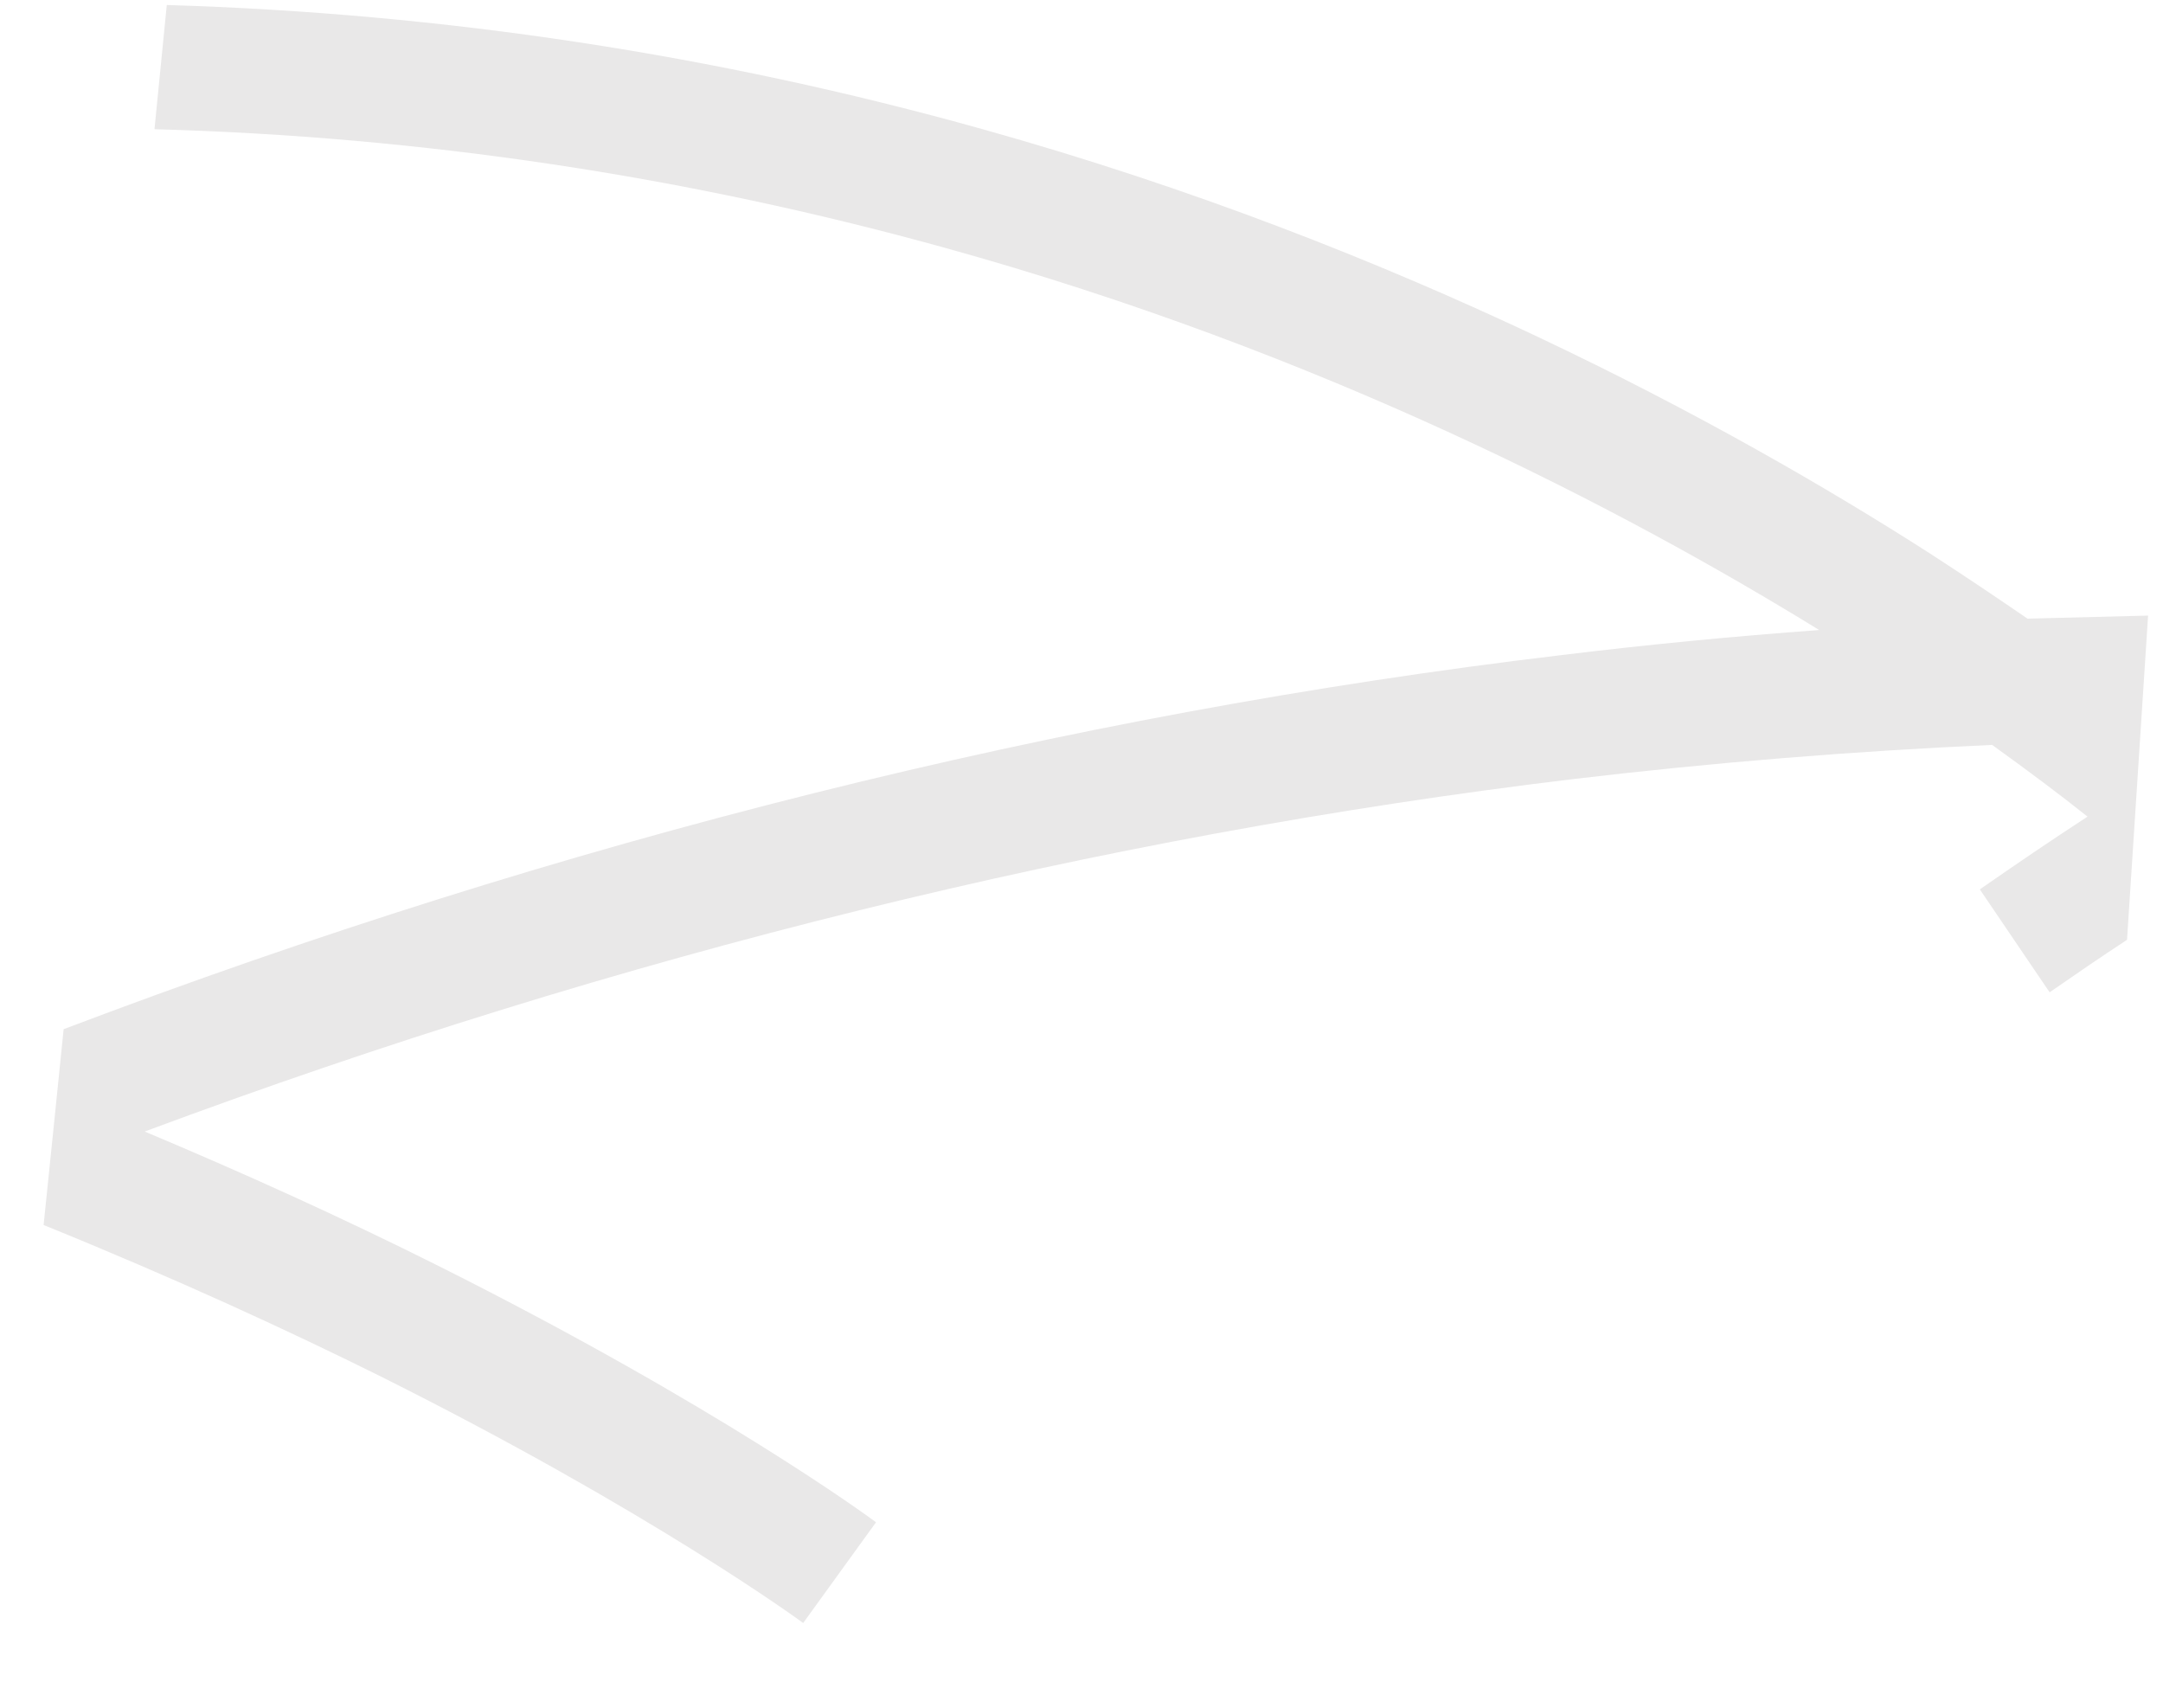 <svg width="19" height="15" viewBox="0 0 19 15" fill="none" xmlns="http://www.w3.org/2000/svg">
<path d="M17.81 5.434C17.544 5.252 17.26 5.06 16.949 4.859C15.182 3.727 12.306 2.162 8.632 1.135C6.284 0.478 3.89 0.117 1.465 0.044C1.429 0.4 1.393 0.765 1.357 1.135C3.701 1.199 6.022 1.546 8.294 2.175C11.612 3.093 14.254 4.471 15.98 5.534C15.227 5.589 14.47 5.662 13.717 5.754C9.345 6.274 4.941 7.378 0.559 9.04C0.496 9.66 0.437 10.24 0.383 10.76C1.542 11.23 2.533 11.687 3.34 12.088C5.716 13.275 7.032 14.238 7.055 14.256L7.695 13.371C7.641 13.33 6.311 12.353 3.863 11.125C2.989 10.687 2.119 10.295 1.271 9.939C5.45 8.382 9.647 7.346 13.812 6.844C15.042 6.698 16.273 6.598 17.499 6.543C17.823 6.776 18.103 6.986 18.337 7.173C18.022 7.378 17.706 7.593 17.391 7.812L18.004 8.716C18.229 8.56 18.455 8.405 18.684 8.255L18.869 5.407C18.509 5.416 18.157 5.425 17.81 5.434Z" fill="#E9E8E8"/>
</svg>
